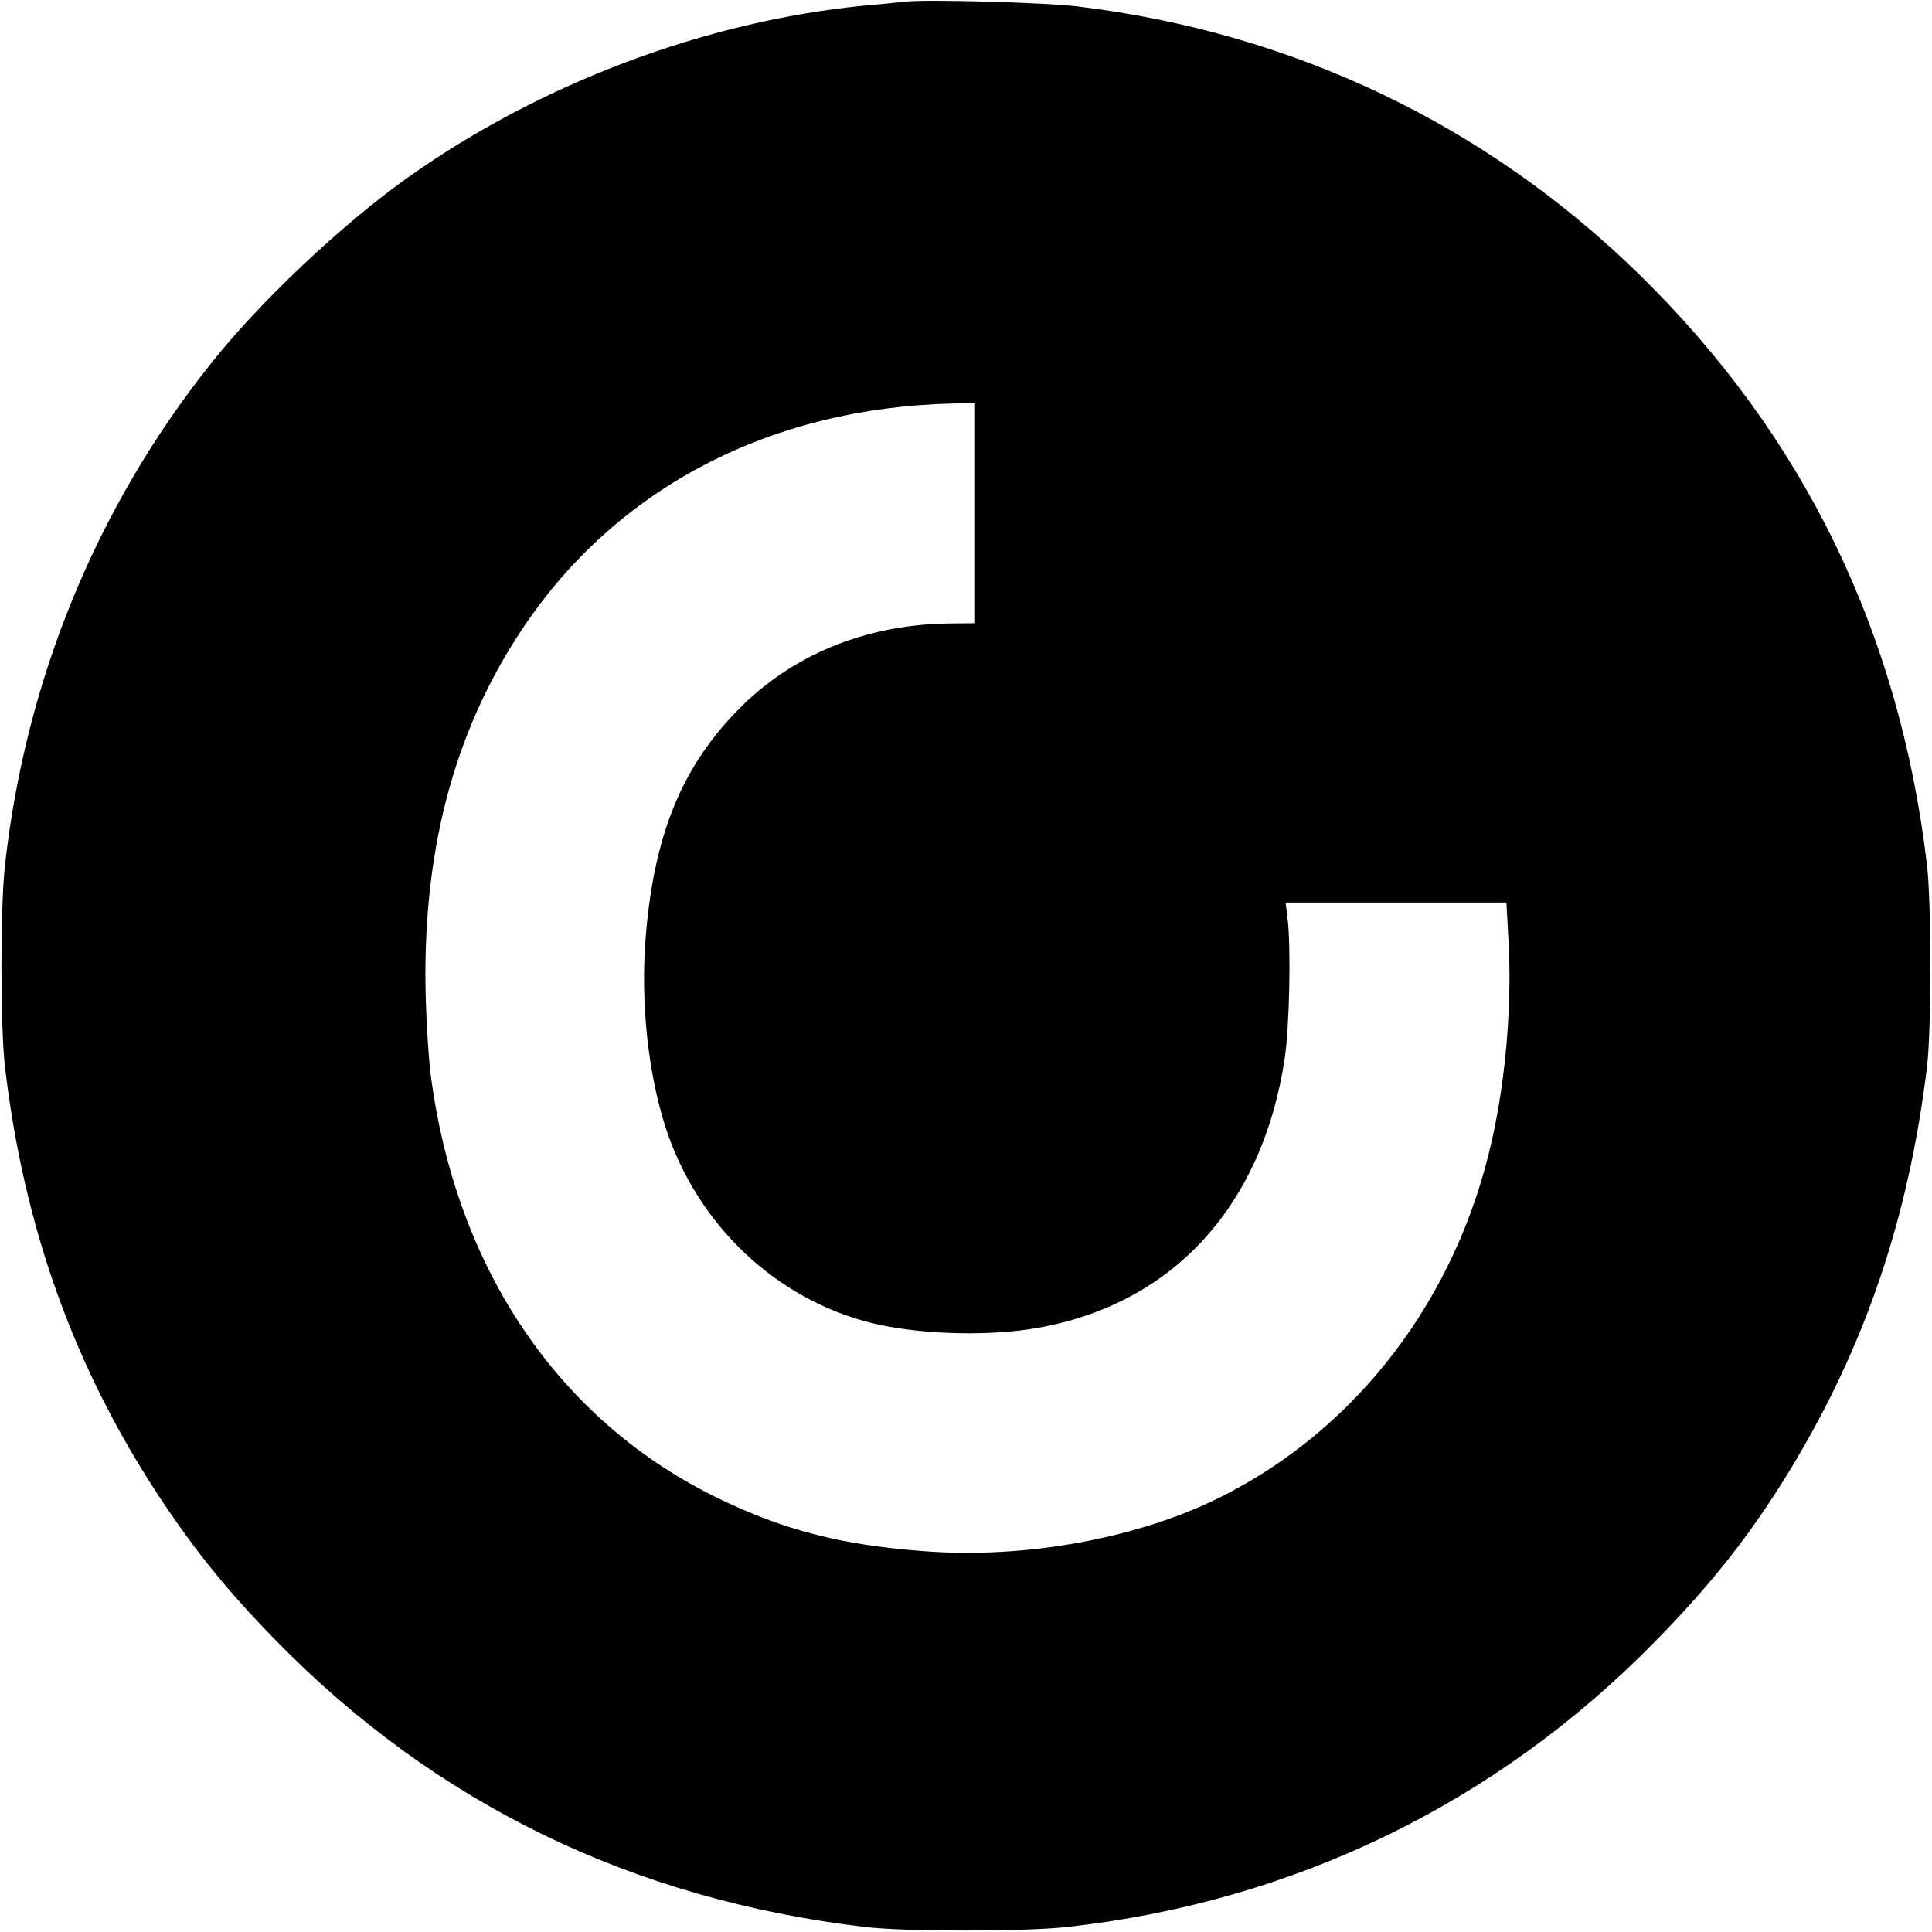 <?xml version="1.0" standalone="no"?>
<!DOCTYPE svg PUBLIC "-//W3C//DTD SVG 20010904//EN"
 "http://www.w3.org/TR/2001/REC-SVG-20010904/DTD/svg10.dtd">
<svg version="1.0" xmlns="http://www.w3.org/2000/svg"
 width="700pt" height="700pt" viewBox="0 0 700 700"
 preserveAspectRatio="xMidYMid meet">
<g transform="translate(0,700) scale(0.1,-0.1)"
fill="#000000" stroke="none">
<path d="M3280 6994 c-19 -2 -84 -9 -145 -14 -578 -56 -1180 -283 -1660 -625
-237 -169 -531 -446 -709 -670 -416 -521 -673 -1147 -748 -1820 -17 -154 -17
-585 0 -730 69 -588 254 -1099 567 -1570 126 -189 242 -332 410 -504 580 -595
1295 -943 2140 -1043 145 -17 576 -17 730 0 822 91 1556 447 2131 1034 203
206 348 390 487 618 274 449 432 915 499 1465 16 135 16 591 0 730 -100 846
-447 1557 -1043 2141 -555 542 -1249 874 -2029 970 -117 15 -553 27 -630 18z
m250 -1853 l0 -399 -96 -1 c-303 -5 -570 -116 -766 -319 -202 -209 -300 -455
-329 -823 -18 -232 9 -486 72 -682 114 -354 400 -625 749 -711 160 -39 396
-48 570 -22 506 77 843 435 925 983 17 114 23 403 10 506 l-7 57 400 0 400 0
7 -127 c14 -235 -8 -506 -60 -737 -128 -570 -485 -1040 -980 -1289 -301 -151
-711 -226 -1080 -197 -296 22 -504 76 -740 190 -579 280 -954 832 -1045 1540
-6 47 -14 164 -17 260 -17 531 98 976 352 1355 340 508 897 798 1558 813 l77
2 0 -399z"/>
</g>
</svg>

